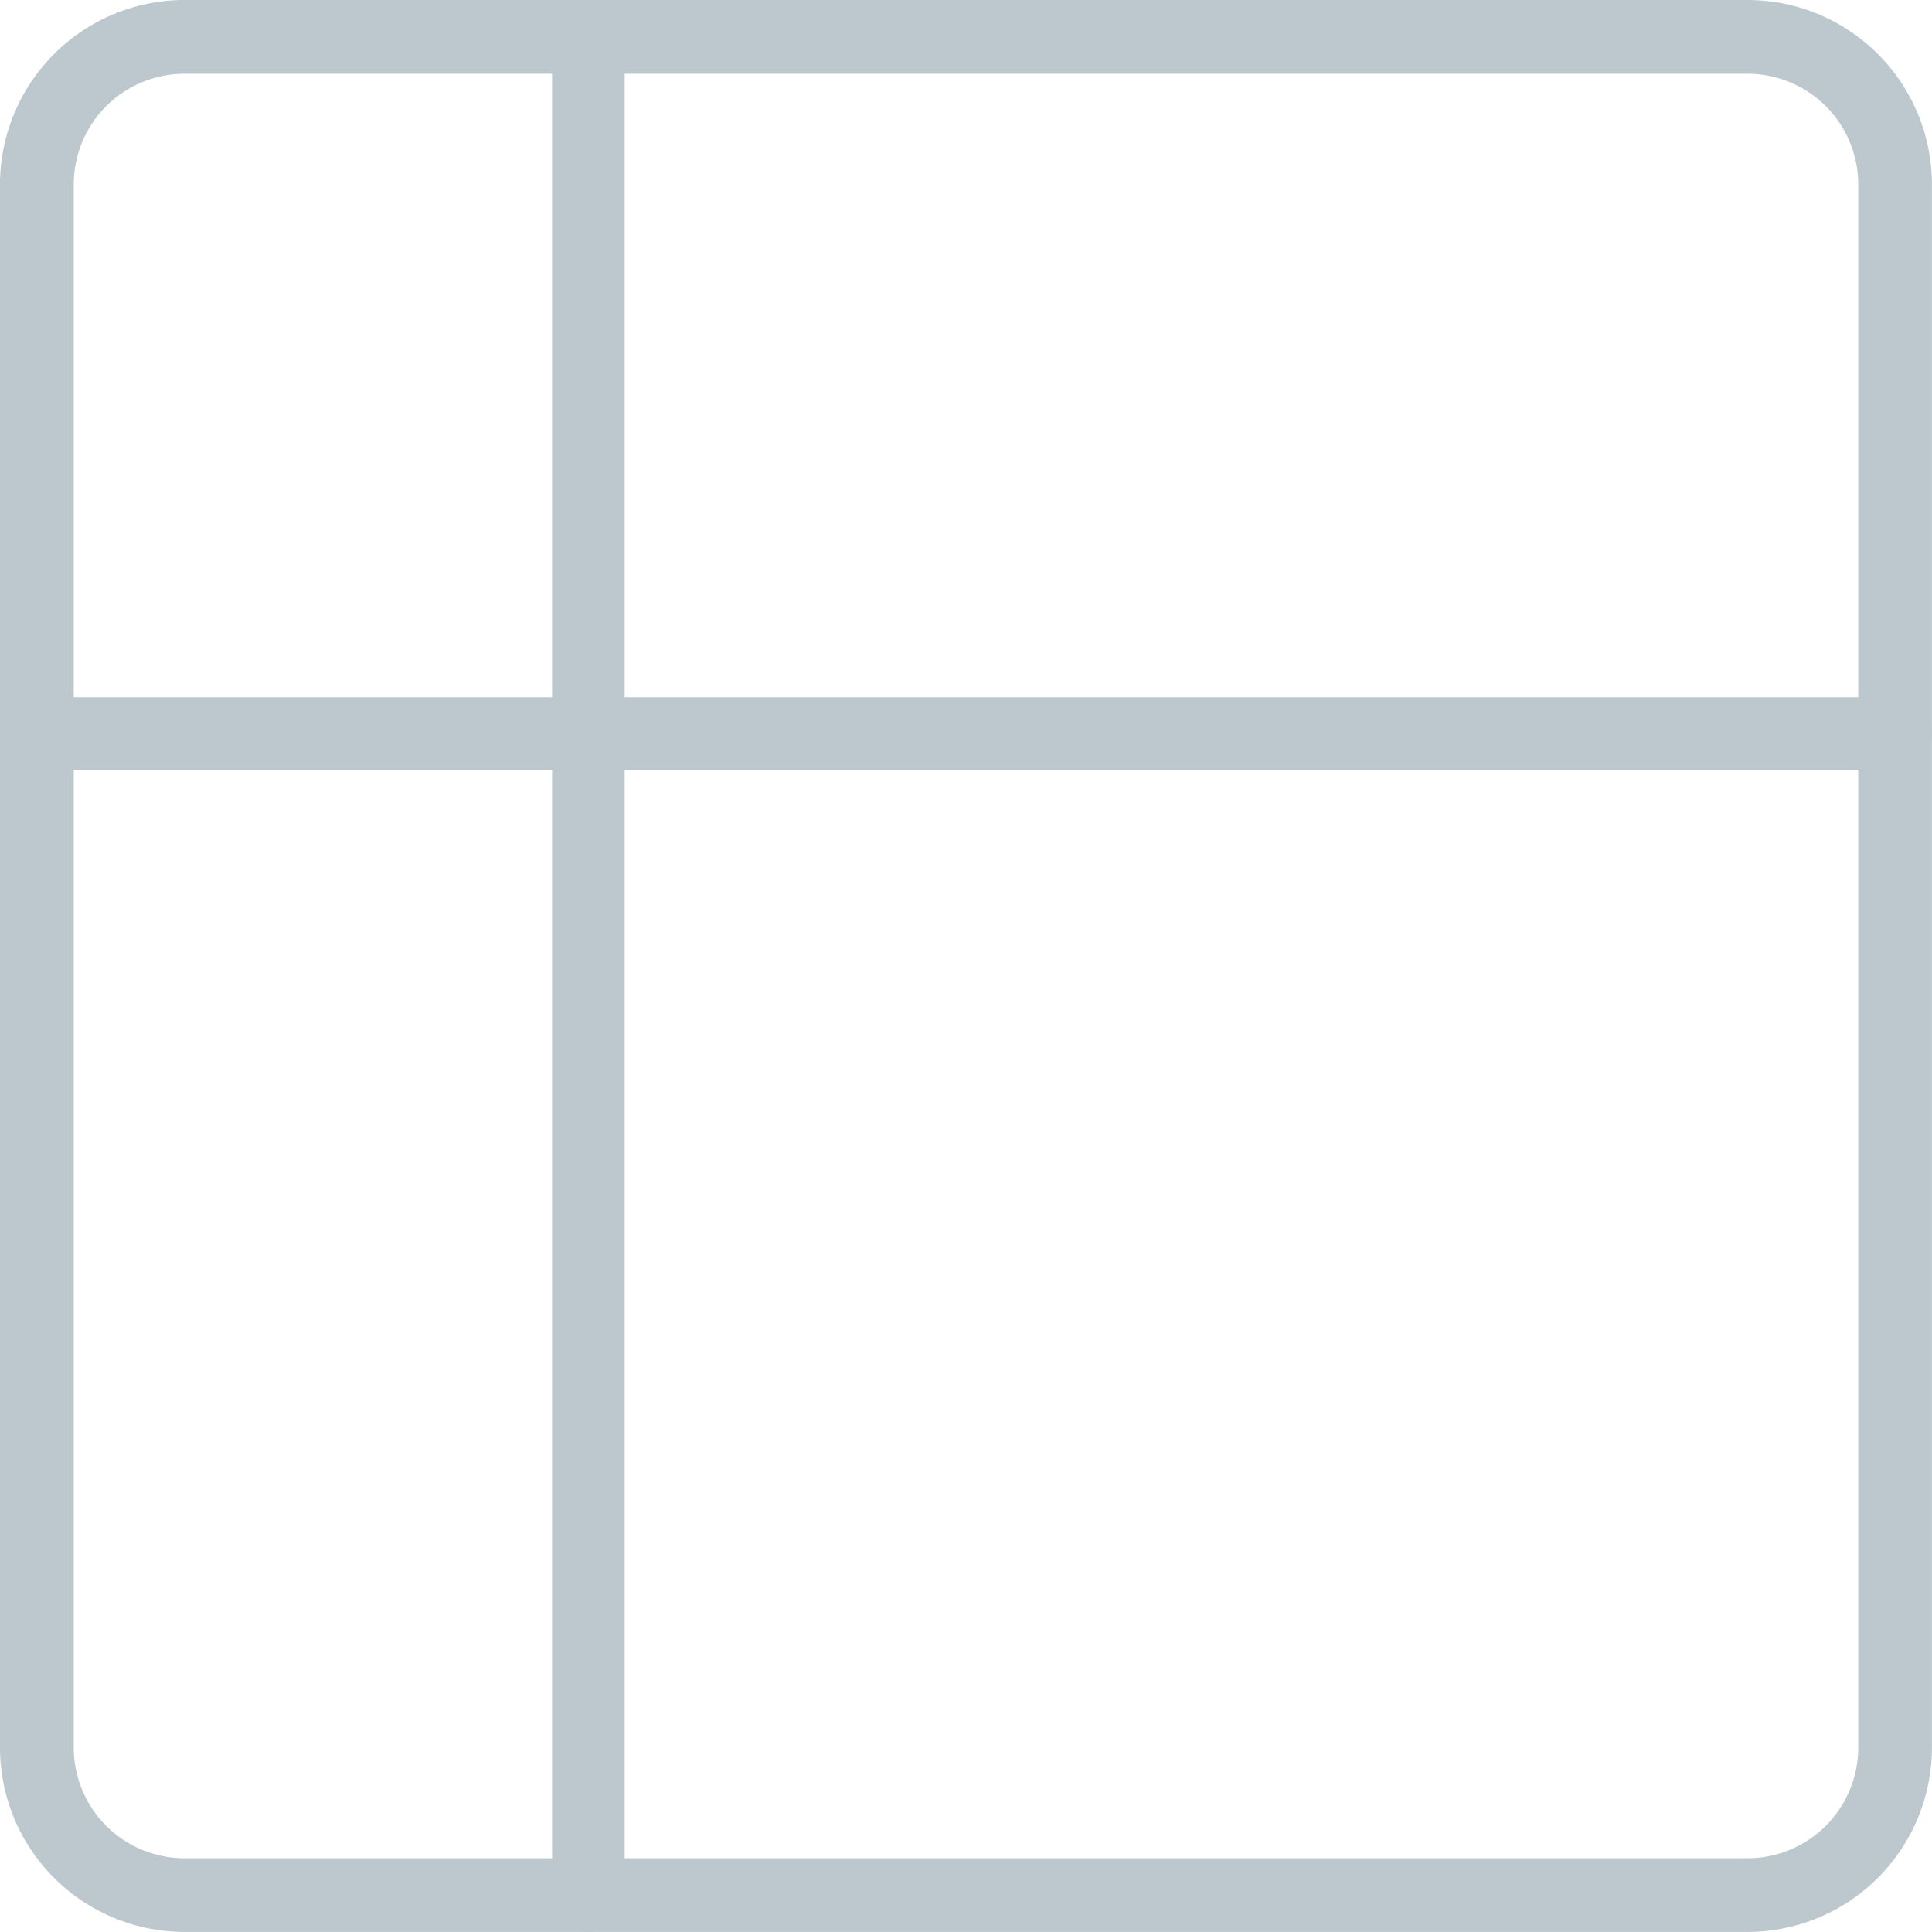 <svg xmlns="http://www.w3.org/2000/svg" width="26.616" height="26.616" viewBox="0 0 26.616 26.616">
  <g id="Grupo_3904" data-name="Grupo 3904" transform="translate(0.5 0.5)">
    <path id="Rectángulo_729" data-name="Rectángulo 729" d="M2.039-.5H23.576a2.542,2.542,0,0,1,2.539,2.539V23.576a2.542,2.542,0,0,1-2.539,2.539H2.039A2.542,2.542,0,0,1-.5,23.576V2.039A2.542,2.542,0,0,1,2.039-.5ZM23.576,25.1A1.525,1.525,0,0,0,25.1,23.576V2.039A1.525,1.525,0,0,0,23.576.516H2.039A1.525,1.525,0,0,0,.516,2.039V23.576A1.525,1.525,0,0,0,2.039,25.1Z" transform="translate(0 0)" fill="#bcc8ce"/>
    <path id="Línea_112" data-name="Línea 112" d="M25.608.5H.008A.5.5,0,0,1-.5,0,.5.5,0,0,1,.008-.5h25.6a.5.5,0,0,1,.508.5A.5.5,0,0,1,25.608.5Z" transform="translate(0 9.606)" fill="#bcc8ce"/>
    <path id="Línea_113" data-name="Línea 113" d="M0,26.116a.5.5,0,0,1-.5-.508V.008A.5.5,0,0,1,0-.5.5.5,0,0,1,.5.008v25.6A.5.5,0,0,1,0,26.116Z" transform="translate(7.606 0)" fill="#bcc8ce"/>
  </g>
</svg>
